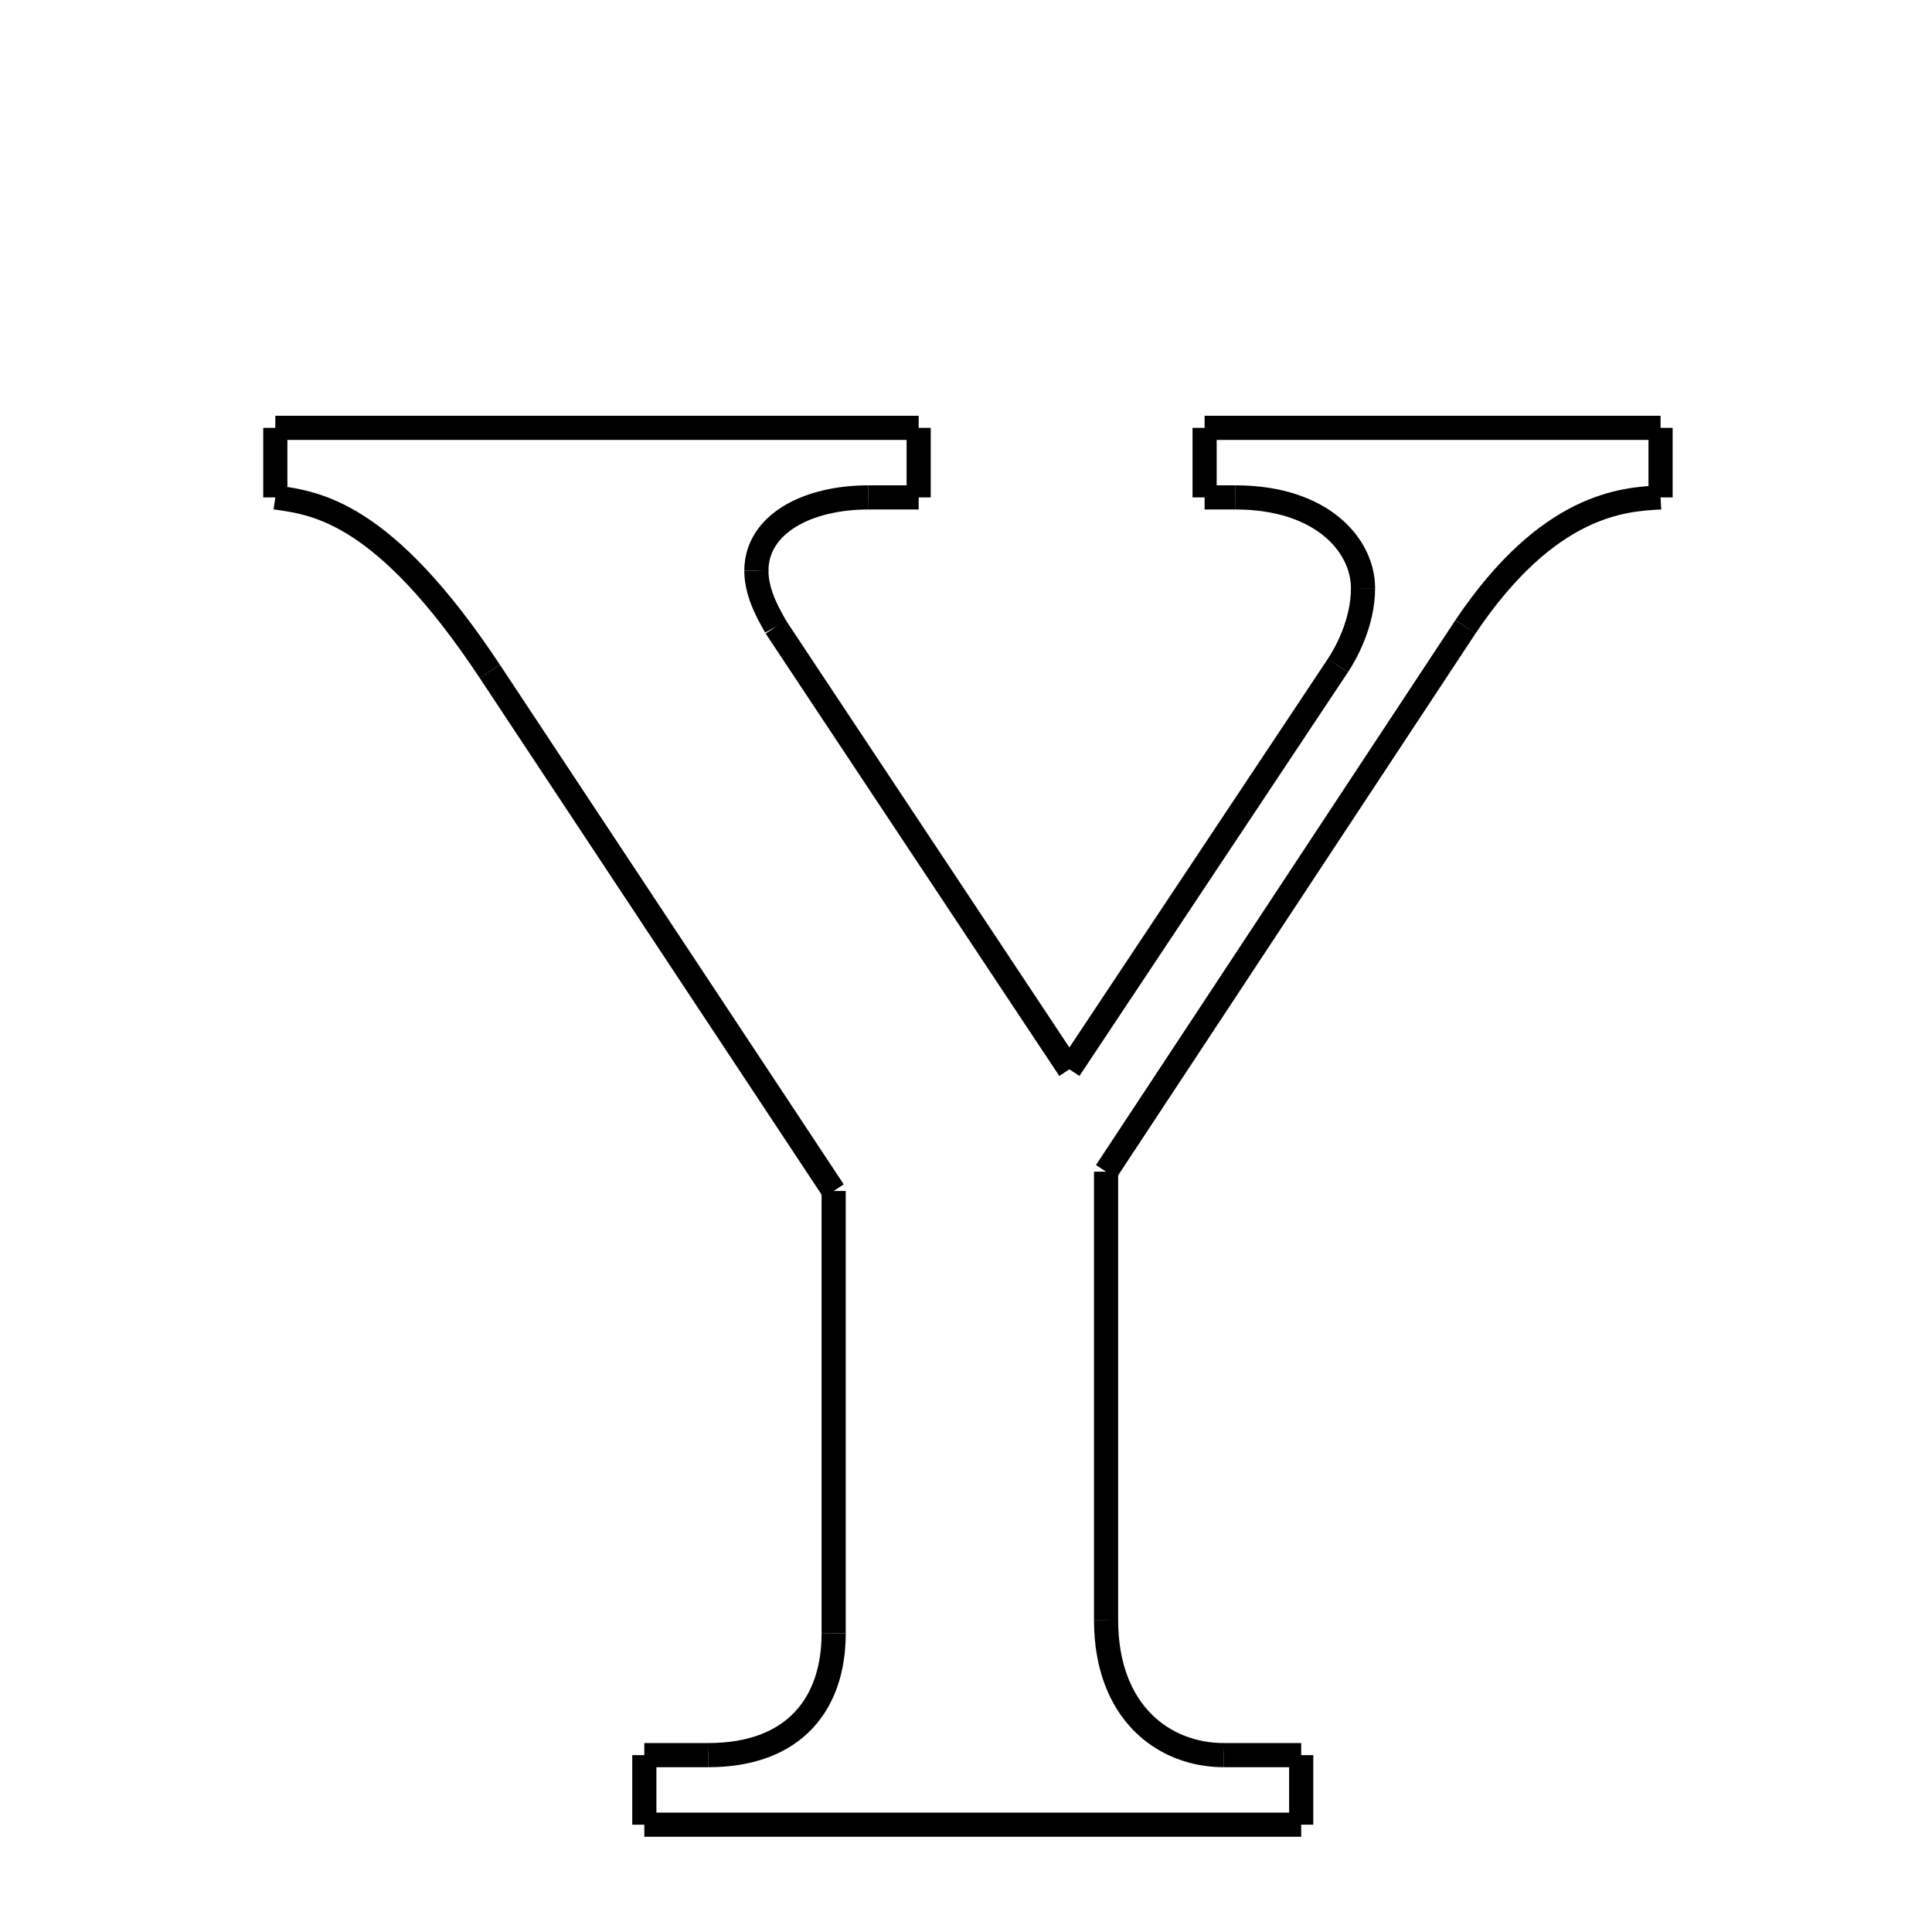 <svg xmlns="http://www.w3.org/2000/svg" xmlns:xlink="http://www.w3.org/1999/xlink" width="50px" height="50px" viewBox="0 0 24 24">
<style type="text/css">
.pen {
	stroke-dashoffset: 0;
	animation-duration: 10s;
	animation-iteration-count: 1;
	animation-timing-function: ease;
}
.path00 {
		stroke-dasharray: 15;
		animation-name: dash00 
}
@keyframes dash00 {
	0.0% {
		stroke-dashoffset: 15;
	}
	9.226% {
		stroke-dashoffset: 0;
	}
}
.path01 {
		stroke-dasharray: 1;
		animation-name: dash01 
}
@keyframes dash01 {
	0%, 9.226% {
		stroke-dashoffset: 1;
	}
	10.223% {
		stroke-dashoffset: 0;
	}
}
.path02 {
		stroke-dasharray: 1;
		animation-name: dash02 
}
@keyframes dash02 {
	0%, 10.223% {
		stroke-dashoffset: 1;
	}
	10.944% {
		stroke-dashoffset: 0;
	}
}
.path03 {
		stroke-dasharray: 3;
		animation-name: dash03 
}
@keyframes dash03 {
	0%, 10.944% {
		stroke-dashoffset: 3;
	}
	13.078% {
		stroke-dashoffset: 0;
	}
}
.path04 {
		stroke-dasharray: 1;
		animation-name: dash04 
}
@keyframes dash04 {
	0%, 13.078% {
		stroke-dashoffset: 1;
	}
	13.938% {
		stroke-dashoffset: 0;
	}
}
.path05 {
		stroke-dasharray: 13;
		animation-name: dash05 
}
@keyframes dash05 {
	0%, 13.938% {
		stroke-dashoffset: 13;
	}
	21.553% {
		stroke-dashoffset: 0;
	}
}
.path06 {
		stroke-dasharray: 12;
		animation-name: dash06 
}
@keyframes dash06 {
	0%, 21.553% {
		stroke-dashoffset: 12;
	}
	28.507% {
		stroke-dashoffset: 0;
	}
}
.path07 {
		stroke-dasharray: 2;
		animation-name: dash07 
}
@keyframes dash07 {
	0%, 28.507% {
		stroke-dashoffset: 2;
	}
	29.688% {
		stroke-dashoffset: 0;
	}
}
.path08 {
		stroke-dasharray: 4;
		animation-name: dash08 
}
@keyframes dash08 {
	0%, 29.688% {
		stroke-dashoffset: 4;
	}
	32.181% {
		stroke-dashoffset: 0;
	}
}
.path09 {
		stroke-dasharray: 1;
		animation-name: dash09 
}
@keyframes dash09 {
	0%, 32.181% {
		stroke-dashoffset: 1;
	}
	32.624% {
		stroke-dashoffset: 0;
	}
}
.path10 {
		stroke-dasharray: 1;
		animation-name: dash10 
}
@keyframes dash10 {
	0%, 32.624% {
		stroke-dashoffset: 1;
	}
	33.622% {
		stroke-dashoffset: 0;
	}
}
.path11 {
		stroke-dasharray: 11;
		animation-name: dash11 
}
@keyframes dash11 {
	0%, 33.622% {
		stroke-dashoffset: 11;
	}
	40.16% {
		stroke-dashoffset: 0;
	}
}
.path12 {
		stroke-dasharray: 1;
		animation-name: dash12 
}
@keyframes dash12 {
	0%, 40.16% {
		stroke-dashoffset: 1;
	}
	41.157% {
		stroke-dashoffset: 0;
	}
}
.path13 {
		stroke-dasharray: 6;
		animation-name: dash13 
}
@keyframes dash13 {
	0%, 41.157% {
		stroke-dashoffset: 6;
	}
	44.66% {
		stroke-dashoffset: 0;
	}
}
.path14 {
		stroke-dasharray: 16;
		animation-name: dash14 
}
@keyframes dash14 {
	0%, 44.66% {
		stroke-dashoffset: 16;
	}
	54.019% {
		stroke-dashoffset: 0;
	}
}
.path15 {
		stroke-dasharray: 11;
		animation-name: dash15 
}
@keyframes dash15 {
	0%, 54.019% {
		stroke-dashoffset: 11;
	}
	60.447% {
		stroke-dashoffset: 0;
	}
}
.path16 {
		stroke-dasharray: 5;
		animation-name: dash16 
}
@keyframes dash16 {
	0%, 60.447% {
		stroke-dashoffset: 5;
	}
	63.339% {
		stroke-dashoffset: 0;
	}
}
.path17 {
		stroke-dasharray: 1;
		animation-name: dash17 
}
@keyframes dash17 {
	0%, 63.339% {
		stroke-dashoffset: 1;
	}
	64.447% {
		stroke-dashoffset: 0;
	}
}
.path18 {
		stroke-dasharray: 1;
		animation-name: dash18 
}
@keyframes dash18 {
	0%, 64.447% {
		stroke-dashoffset: 1;
	}
	65.444% {
		stroke-dashoffset: 0;
	}
}
.path19 {
		stroke-dasharray: 16;
		animation-name: dash19 
}
@keyframes dash19 {
	0%, 65.444% {
		stroke-dashoffset: 16;
	}
	74.864% {
		stroke-dashoffset: 0;
	}
}
.path20 {
		stroke-dasharray: 1;
		animation-name: dash20 
}
@keyframes dash20 {
	0%, 74.864% {
		stroke-dashoffset: 1;
	}
	75.861% {
		stroke-dashoffset: 0;
	}
}
.path21 {
		stroke-dasharray: 1;
		animation-name: dash21 
}
@keyframes dash21 {
	0%, 75.861% {
		stroke-dashoffset: 1;
	}
	76.776% {
		stroke-dashoffset: 0;
	}
}
.path22 {
		stroke-dasharray: 4;
		animation-name: dash22 
}
@keyframes dash22 {
	0%, 76.776% {
		stroke-dashoffset: 4;
	}
	79.626% {
		stroke-dashoffset: 0;
	}
}
.path23 {
		stroke-dasharray: 10;
		animation-name: dash23 
}
@keyframes dash23 {
	0%, 79.626% {
		stroke-dashoffset: 10;
	}
	85.971% {
		stroke-dashoffset: 0;
	}
}
.path24 {
		stroke-dasharray: 15;
		animation-name: dash24 
}
@keyframes dash24 {
	0%, 85.971% {
		stroke-dashoffset: 15;
	}
	94.907% {
		stroke-dashoffset: 0;
	}
}
.path25 {
		stroke-dasharray: 7;
		animation-name: dash25 
}
@keyframes dash25 {
	0%, 94.907% {
		stroke-dashoffset: 7;
	}
	99.003% {
		stroke-dashoffset: 0;
	}
}
.path26 {
		stroke-dasharray: 1;
		animation-name: dash26 
}
@keyframes dash26 {
	0%, 99.003% {
		stroke-dashoffset: 1;
	}
	100.0% {
		stroke-dashoffset: 0;
	}
}
</style>
<path class="pen path00" d="M 3.42 5.315 L 11.412 5.315 " fill="none" stroke="black" stroke-width="0.3"></path>
<path class="pen path01" d="M 11.412 5.315 L 11.412 6.179 " fill="none" stroke="black" stroke-width="0.3"></path>
<path class="pen path02" d="M 11.412 6.179 L 10.788 6.179 " fill="none" stroke="black" stroke-width="0.3"></path>
<path class="pen path03" d="M 10.788 6.179 C 10.02 6.179 9.396 6.515 9.396 7.091 " fill="none" stroke="black" stroke-width="0.3"></path>
<path class="pen path04" d="M 9.396 7.091 C 9.396 7.403 9.588 7.691 9.636 7.787 " fill="none" stroke="black" stroke-width="0.3"></path>
<path class="pen path05" d="M 9.636 7.787 L 13.284 13.283 " fill="none" stroke="black" stroke-width="0.3"></path>
<path class="pen path06" d="M 13.284 13.283 L 16.62 8.267 " fill="none" stroke="black" stroke-width="0.3"></path>
<path class="pen path07" d="M 16.62 8.267 C 16.716 8.123 16.932 7.739 16.932 7.307 " fill="none" stroke="black" stroke-width="0.3"></path>
<path class="pen path08" d="M 16.932 7.307 C 16.932 6.779 16.428 6.179 15.348 6.179 " fill="none" stroke="black" stroke-width="0.3"></path>
<path class="pen path09" d="M 15.348 6.179 L 14.964 6.179 " fill="none" stroke="black" stroke-width="0.3"></path>
<path class="pen path10" d="M 14.964 6.179 L 14.964 5.315 " fill="none" stroke="black" stroke-width="0.3"></path>
<path class="pen path11" d="M 14.964 5.315 L 20.628 5.315 " fill="none" stroke="black" stroke-width="0.3"></path>
<path class="pen path12" d="M 20.628 5.315 L 20.628 6.179 " fill="none" stroke="black" stroke-width="0.3"></path>
<path class="pen path13" d="M 20.628 6.179 C 20.172 6.203 19.236 6.251 18.204 7.787 " fill="none" stroke="black" stroke-width="0.3"></path>
<path class="pen path14" d="M 18.204 7.787 L 13.74 14.555 " fill="none" stroke="black" stroke-width="0.3"></path>
<path class="pen path15" d="M 13.74 14.555 L 13.74 20.123 " fill="none" stroke="black" stroke-width="0.3"></path>
<path class="pen path16" d="M 13.74 20.123 C 13.74 21.275 14.46 21.803 15.204 21.803 " fill="none" stroke="black" stroke-width="0.3"></path>
<path class="pen path17" d="M 15.204 21.803 L 16.164 21.803 " fill="none" stroke="black" stroke-width="0.3"></path>
<path class="pen path18" d="M 16.164 21.803 L 16.164 22.667 " fill="none" stroke="black" stroke-width="0.3"></path>
<path class="pen path19" d="M 16.164 22.667 L 8.004 22.667 " fill="none" stroke="black" stroke-width="0.3"></path>
<path class="pen path20" d="M 8.004 22.667 L 8.004 21.803 " fill="none" stroke="black" stroke-width="0.3"></path>
<path class="pen path21" d="M 8.004 21.803 L 8.796 21.803 " fill="none" stroke="black" stroke-width="0.3"></path>
<path class="pen path22" d="M 8.796 21.803 C 9.876 21.803 10.356 21.155 10.356 20.291 " fill="none" stroke="black" stroke-width="0.3"></path>
<path class="pen path23" d="M 10.356 20.291 L 10.356 14.795 " fill="none" stroke="black" stroke-width="0.3"></path>
<path class="pen path24" d="M 10.356 14.795 L 6.084 8.339 " fill="none" stroke="black" stroke-width="0.3"></path>
<path class="pen path25" d="M 6.084 8.339 C 4.764 6.347 3.924 6.251 3.42 6.179 " fill="none" stroke="black" stroke-width="0.3"></path>
<path class="pen path26" d="M 3.42 6.179 L 3.42 5.315 " fill="none" stroke="black" stroke-width="0.3"></path>
</svg>
